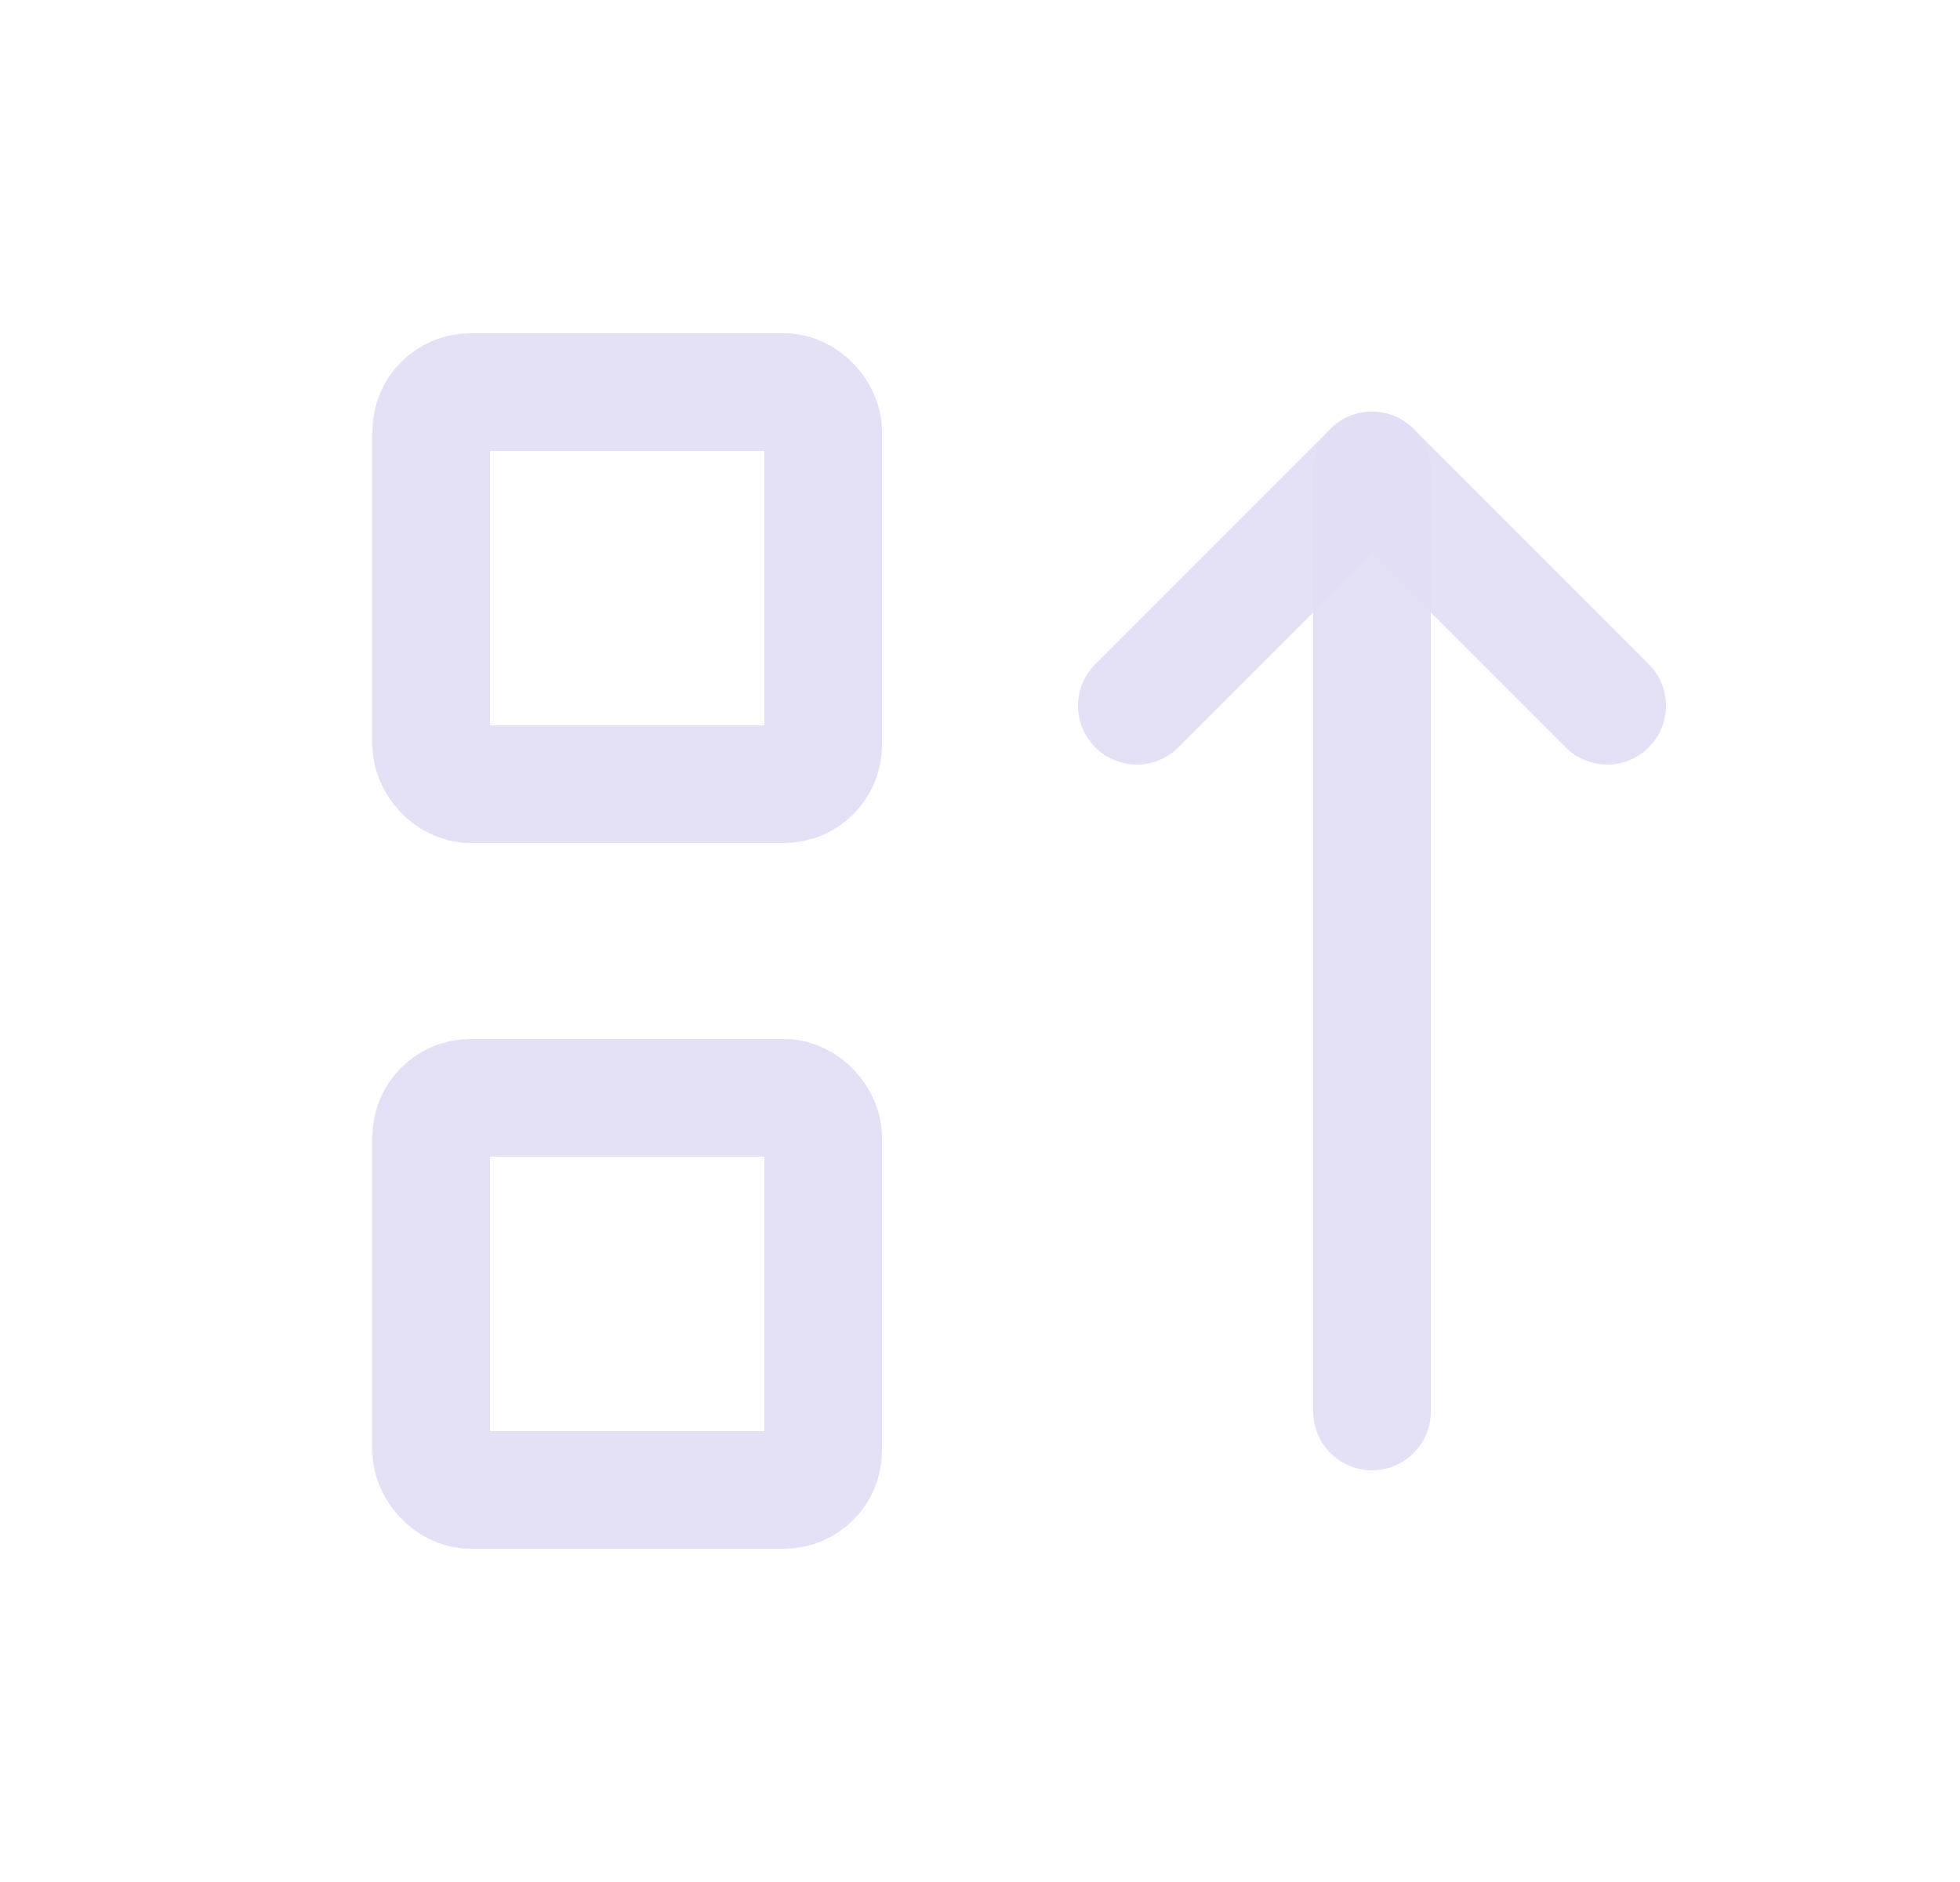 <svg width="25" height="24" viewBox="0 0 25 24" fill="none" xmlns="http://www.w3.org/2000/svg">
<path d="M14.5 9L17.5 6L20.5 9" stroke="#E1DEF5" stroke-opacity="0.9" stroke-width="1.5" stroke-linecap="round" stroke-linejoin="round"/>
<rect x="5.5" y="5" width="5" height="5" rx="0.5" stroke="#E1DEF5" stroke-opacity="0.9" stroke-width="1.5" stroke-linecap="round" stroke-linejoin="round"/>
<rect x="5.5" y="14" width="5" height="5" rx="0.5" stroke="#E1DEF5" stroke-opacity="0.9" stroke-width="1.5" stroke-linecap="round" stroke-linejoin="round"/>
<path d="M17.5 6V18" stroke="#E1DEF5" stroke-opacity="0.9" stroke-width="1.5" stroke-linecap="round" stroke-linejoin="round"/>
</svg>
